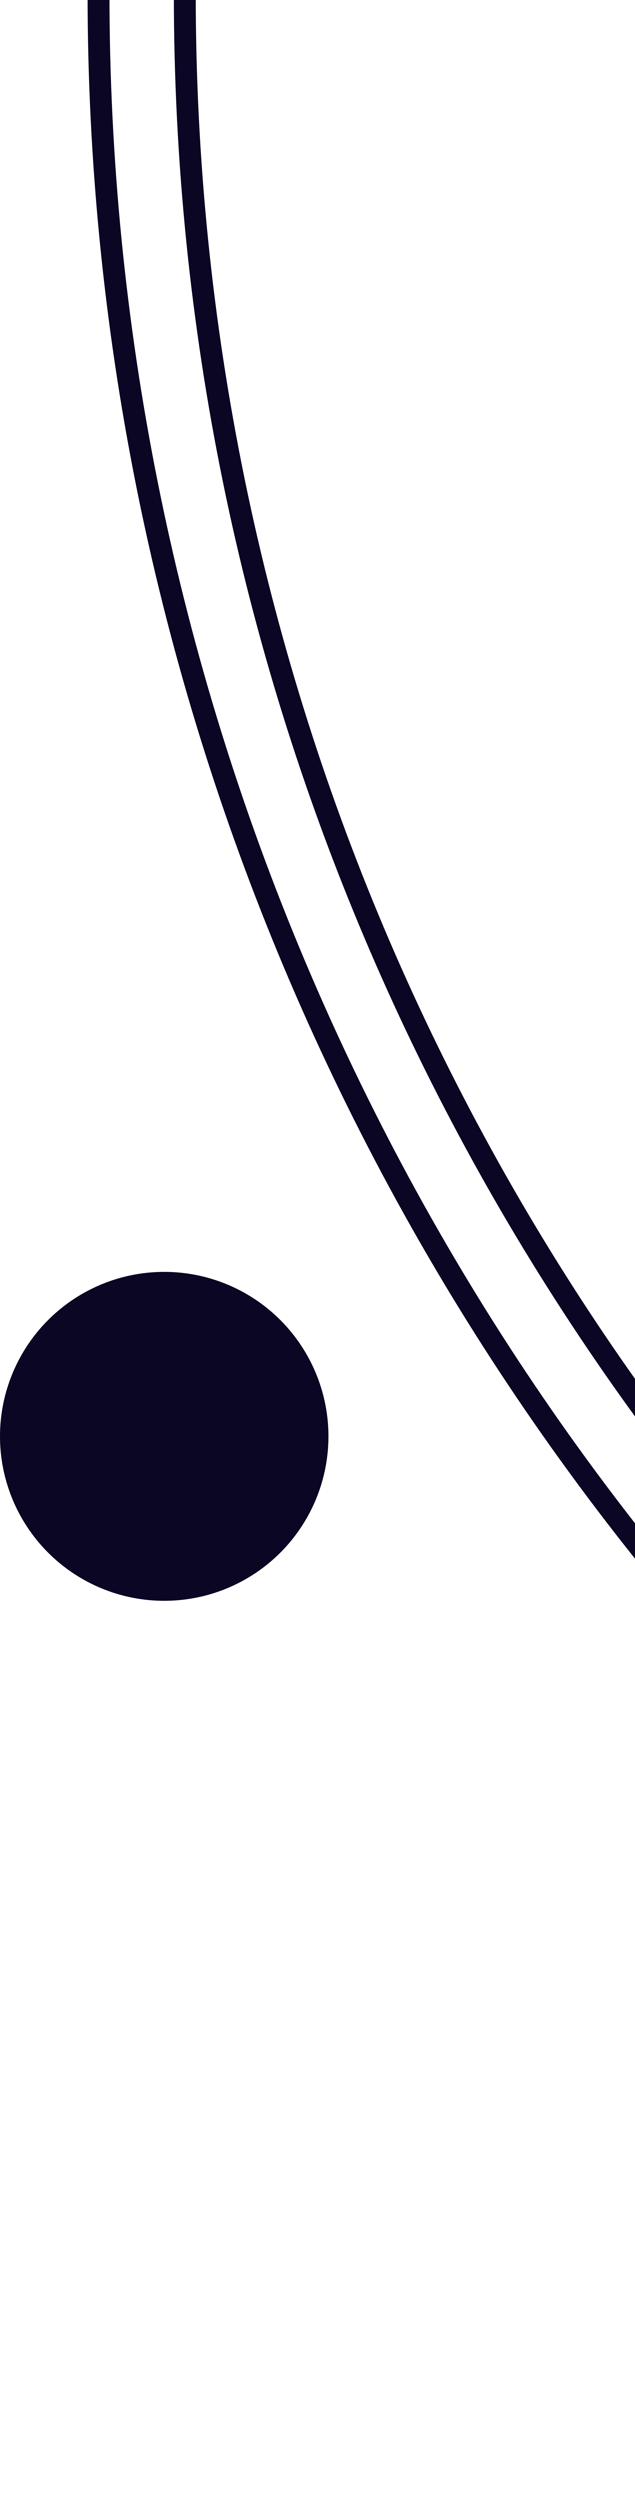 <svg width="58" height="228" viewBox="0 0 58 228" fill="none" xmlns="http://www.w3.org/2000/svg">
<circle cx="236.5" cy="-0.5" r="227.5" stroke="#0A0624" stroke-width="2"/>
<path d="M456.121 -0.5C456.121 120.793 357.793 219.121 236.5 219.121C115.207 219.121 16.879 120.793 16.879 -0.5C16.879 -121.793 115.207 -220.121 236.5 -220.121C357.793 -220.121 456.121 -121.793 456.121 -0.5Z" stroke="#0A0624" stroke-width="2"/>
<circle cx="15" cy="131" r="15" fill="#0A0624"/>
</svg>
